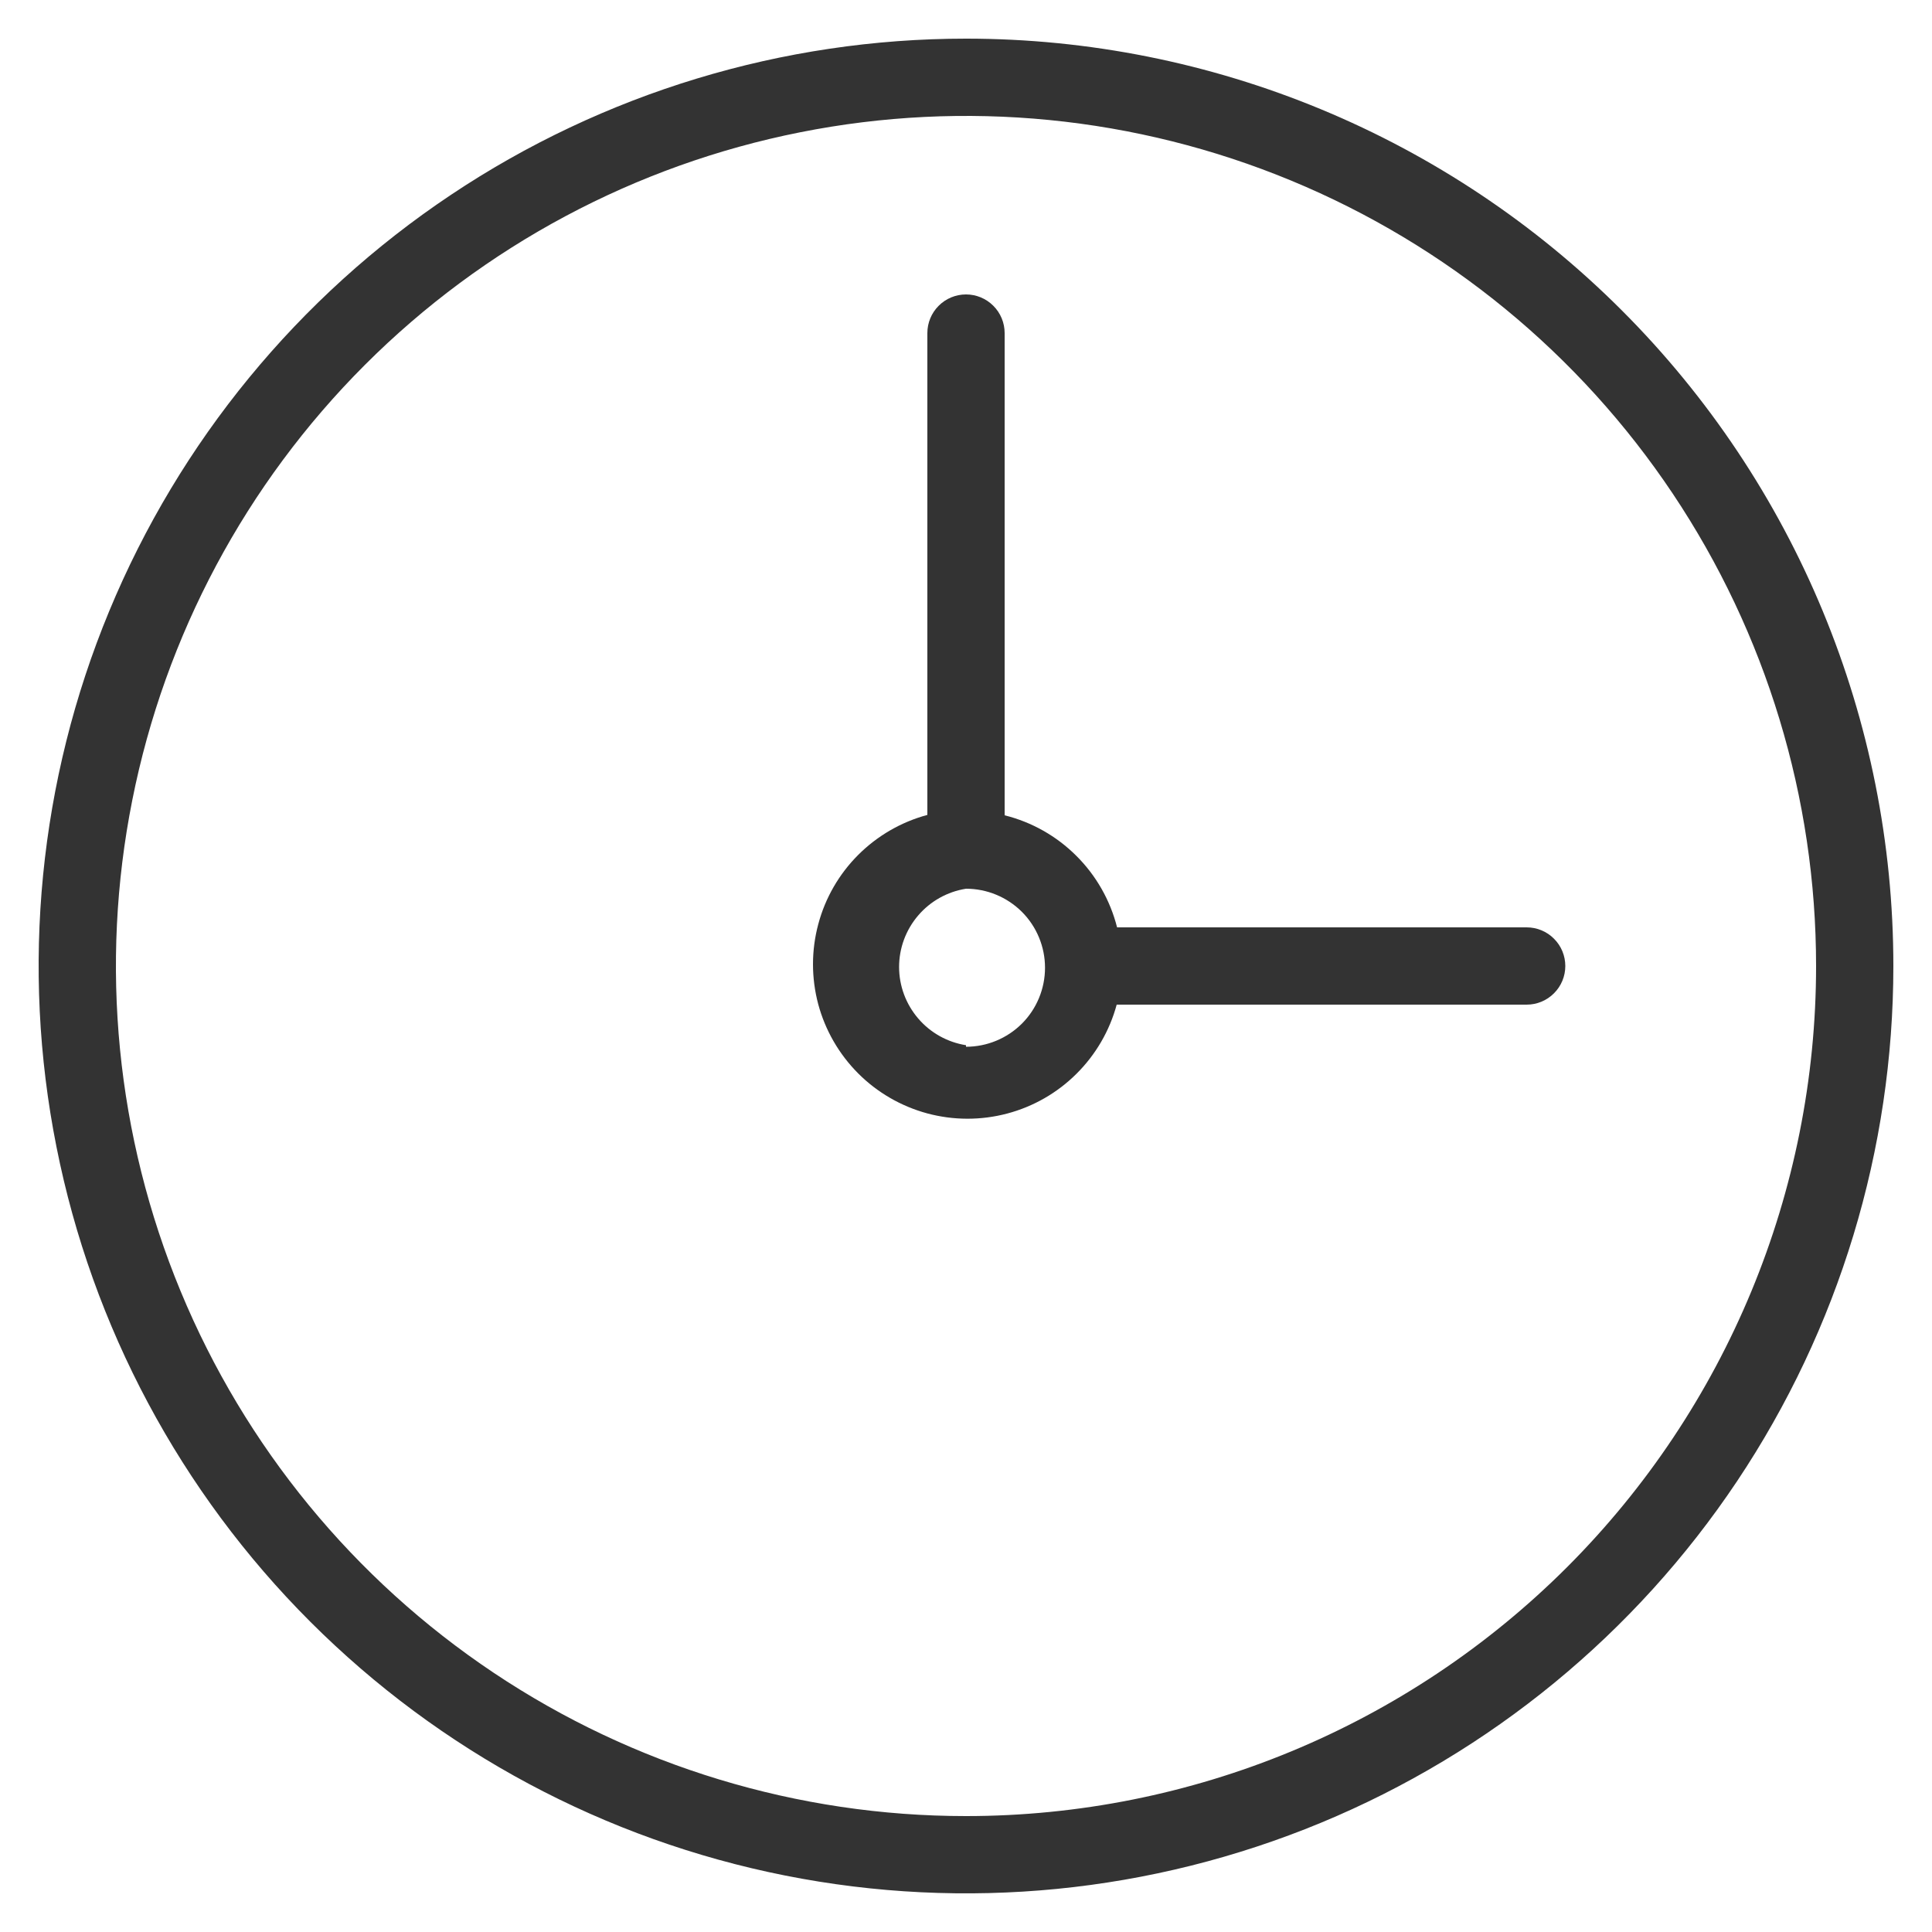 <svg width="30" height="30" viewBox="0 0 30 30" fill="none" xmlns="http://www.w3.org/2000/svg">
<path d="M15 0.6C12.152 0.6 9.368 1.445 7 3.027C4.632 4.609 2.786 6.858 1.696 9.489C0.606 12.121 0.321 15.016 0.877 17.809C1.432 20.603 2.804 23.169 4.818 25.182C6.832 27.196 9.397 28.568 12.191 29.123C14.984 29.679 17.879 29.394 20.511 28.304C23.142 27.214 25.391 25.368 26.973 23C28.555 20.632 29.4 17.848 29.4 15C29.4 11.181 27.883 7.518 25.182 4.818C22.482 2.117 18.819 0.6 15 0.6V0.6ZM15 28.2C12.389 28.2 9.837 27.426 7.666 25.975C5.496 24.525 3.804 22.463 2.805 20.051C1.806 17.639 1.544 14.985 2.054 12.425C2.563 9.864 3.82 7.512 5.666 5.666C7.512 3.82 9.864 2.563 12.425 2.054C14.985 1.544 17.639 1.806 20.051 2.805C22.463 3.804 24.525 5.496 25.975 7.666C27.426 9.837 28.2 12.389 28.2 15C28.2 18.501 26.809 21.858 24.334 24.334C21.858 26.809 18.501 28.2 15 28.2Z" fill="#333333"/>
<path d="M23.706 14.4H17.346C17.239 13.979 17.021 13.595 16.713 13.289C16.406 12.982 16.021 12.765 15.6 12.66V5.172C15.6 5.013 15.537 4.86 15.424 4.748C15.312 4.635 15.159 4.572 15 4.572C14.841 4.572 14.688 4.635 14.576 4.748C14.463 4.86 14.4 5.013 14.4 5.172V12.654C13.994 12.763 13.623 12.978 13.326 13.275C13.028 13.573 12.814 13.944 12.706 14.351C12.597 14.757 12.597 15.185 12.705 15.592C12.814 15.998 13.028 16.369 13.325 16.667C13.622 16.965 13.993 17.179 14.399 17.289C14.805 17.398 15.233 17.399 15.64 17.291C16.047 17.183 16.418 16.97 16.716 16.673C17.015 16.376 17.23 16.006 17.34 15.6H23.706C23.865 15.6 24.018 15.537 24.13 15.424C24.243 15.312 24.306 15.159 24.306 15C24.306 14.841 24.243 14.688 24.13 14.576C24.018 14.463 23.865 14.4 23.706 14.4ZM15 16.23C14.711 16.184 14.447 16.037 14.257 15.814C14.066 15.591 13.961 15.308 13.961 15.015C13.961 14.722 14.066 14.439 14.257 14.216C14.447 13.993 14.711 13.846 15 13.8C15.325 13.8 15.637 13.929 15.868 14.159C16.098 14.389 16.227 14.702 16.227 15.027C16.227 15.352 16.098 15.665 15.868 15.895C15.637 16.125 15.325 16.254 15 16.254V16.23Z" fill="#333333"/>
</svg>

